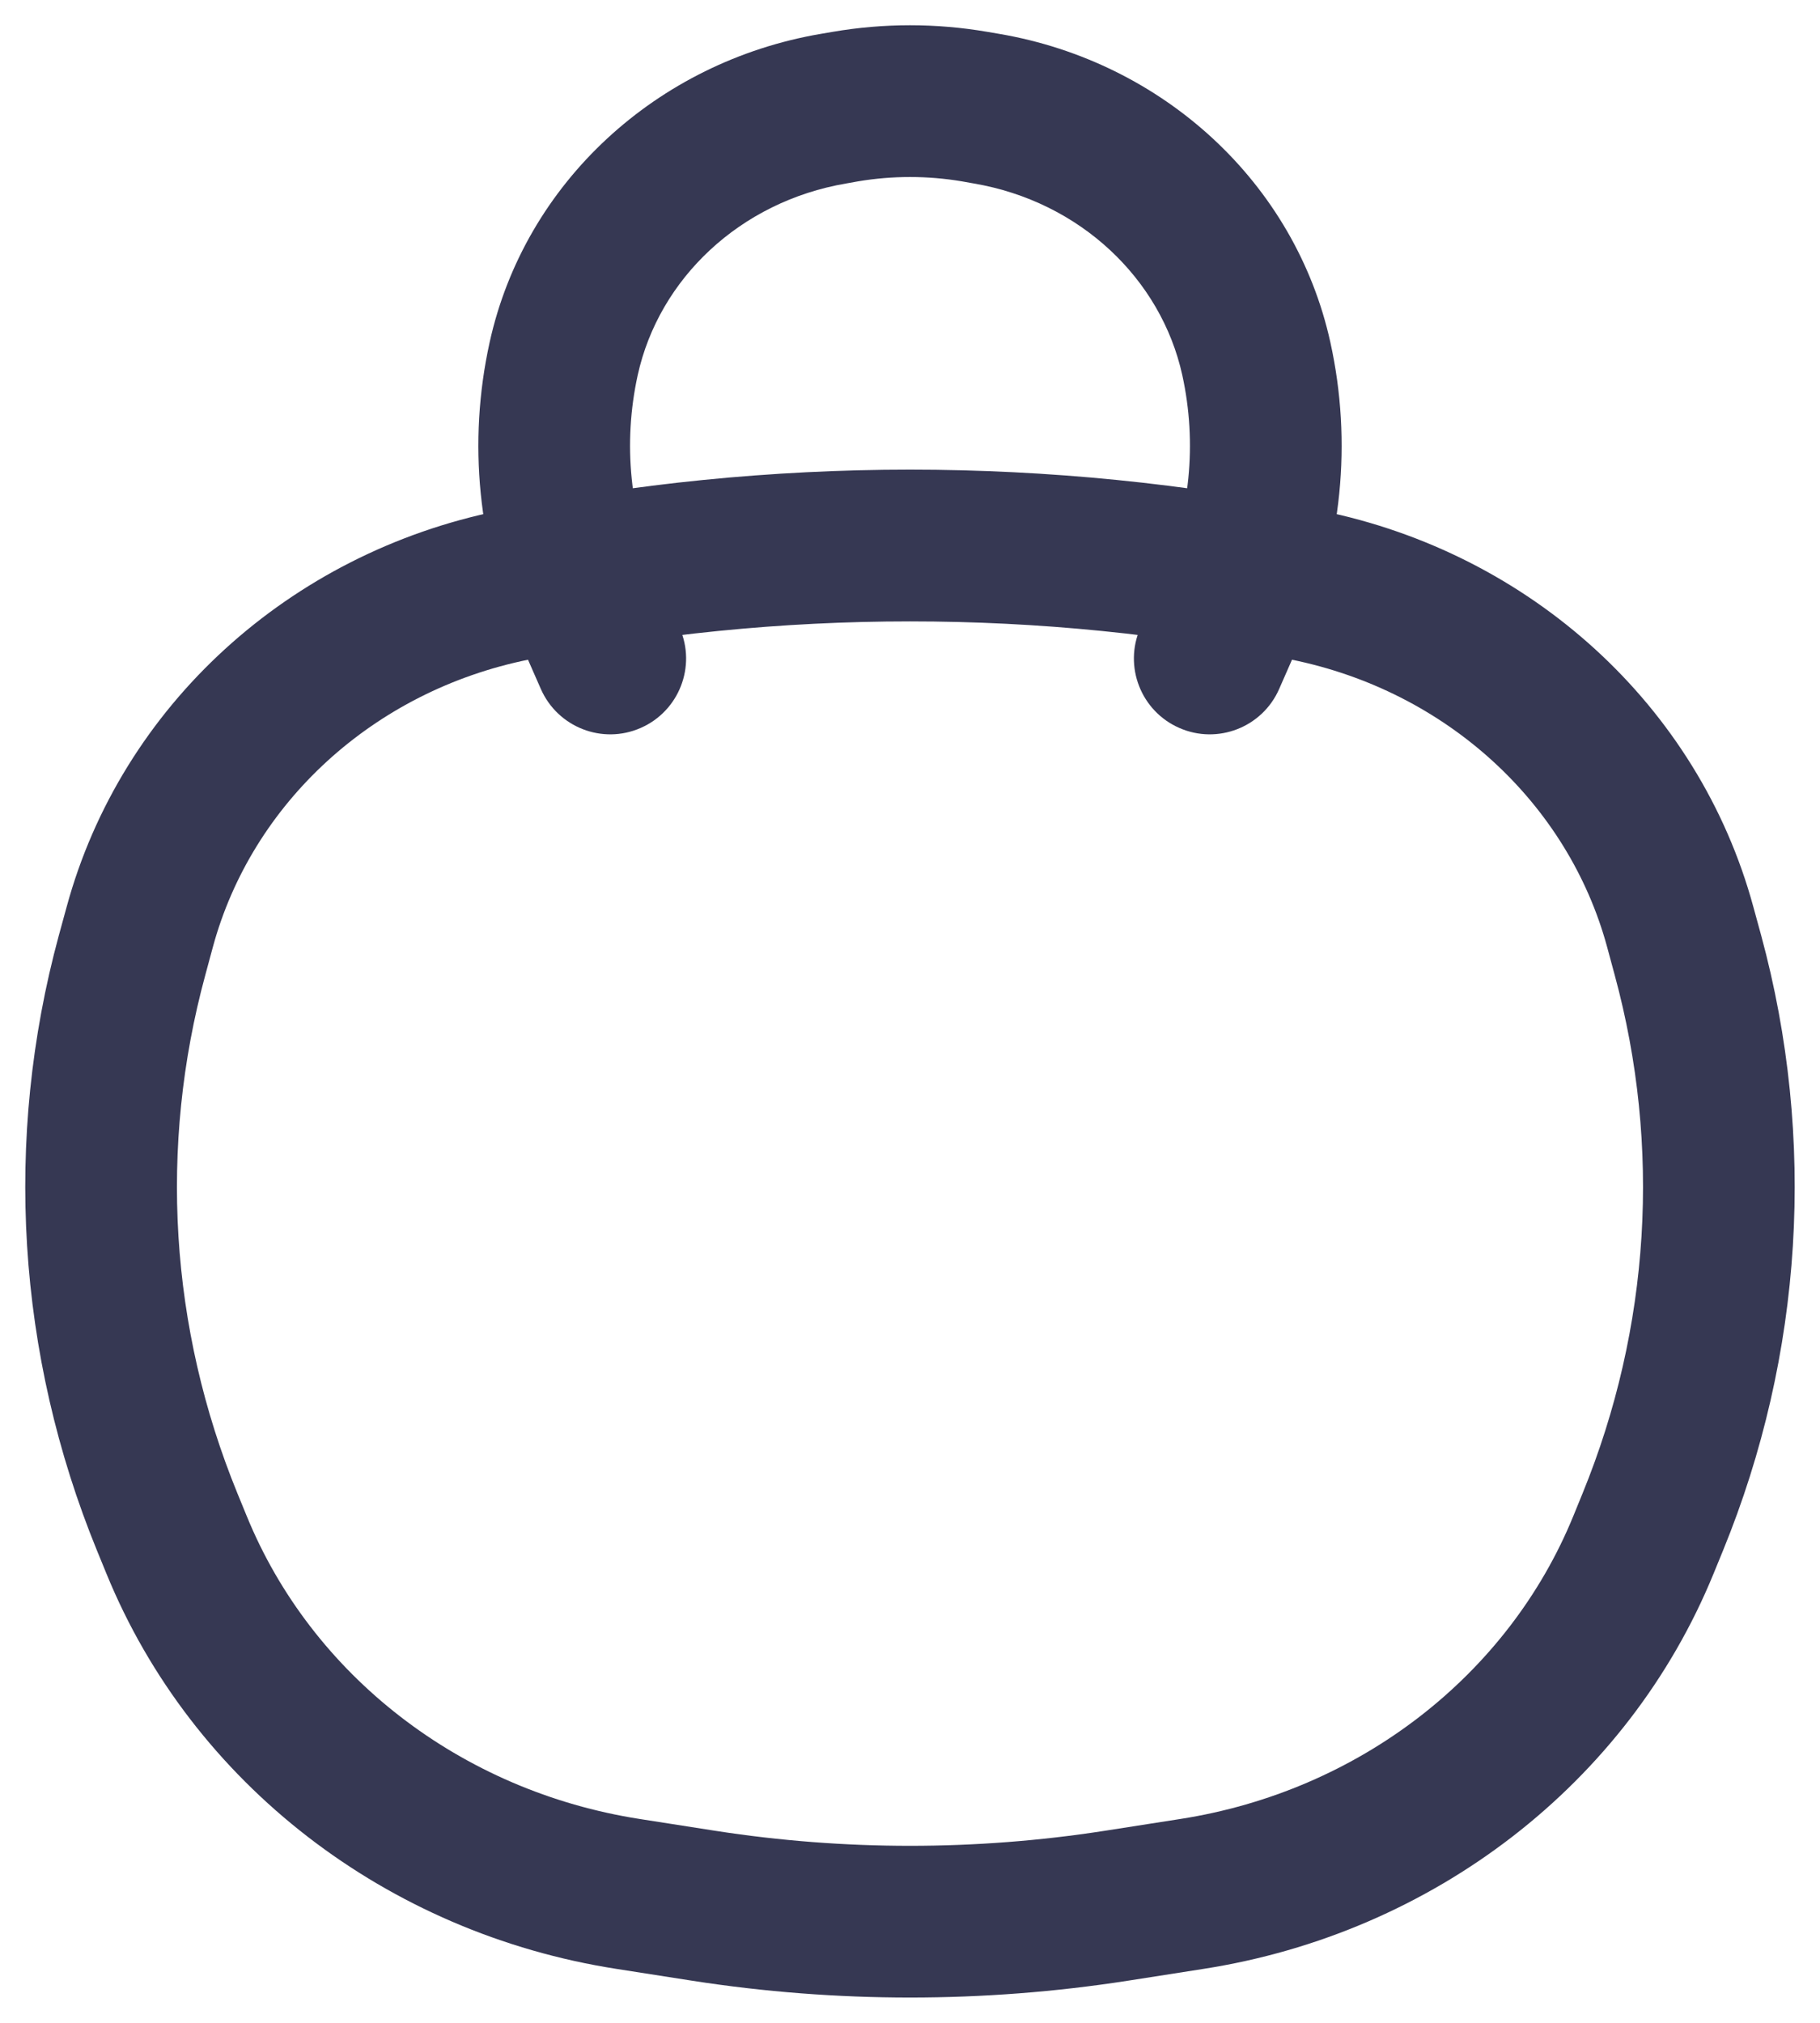 <svg width="18" height="20" viewBox="0 0 18 20" fill="none" xmlns="http://www.w3.org/2000/svg">
<path d="M1.653 15.046L0.959 15.33H0.959L1.653 15.046ZM1.306 9.445L0.582 9.248L0.582 9.248L1.306 9.445ZM16.694 9.445L17.418 9.248L16.694 9.445ZM16.347 15.046L15.653 14.762L15.653 14.762L16.347 15.046ZM11.037 18.843L10.921 18.102L11.037 18.843ZM6.964 18.843L6.848 19.584L6.964 18.843ZM5.082 5.785L4.934 5.05L5.082 5.785ZM12.918 5.785L12.769 6.521L12.918 5.785ZM6.215 18.726L6.33 17.985L6.215 18.726ZM1.746 15.273L2.44 14.989H2.44L1.746 15.273ZM11.785 18.726L11.9 19.467V19.467L11.785 18.726ZM16.254 15.273L16.948 15.557V15.557L16.254 15.273ZM16.617 9.164L15.894 9.361V9.361L16.617 9.164ZM1.383 9.164L2.106 9.361H2.106L1.383 9.164ZM12.178 6.026L11.491 5.724L12.178 6.026ZM11.278 6.209C11.111 6.588 11.284 7.031 11.663 7.197C12.042 7.364 12.485 7.191 12.651 6.812L11.278 6.209ZM5.822 6.026L6.509 5.724V5.724L5.822 6.026ZM5.349 6.812C5.516 7.191 5.958 7.364 6.337 7.197C6.716 7.031 6.889 6.588 6.722 6.209L5.349 6.812ZM8.243 1.074L8.369 1.814L8.369 1.814L8.243 1.074ZM8.36 1.054L8.234 0.315L8.234 0.315L8.36 1.054ZM9.64 1.054L9.513 1.793L9.513 1.793L9.64 1.054ZM9.757 1.074L9.883 0.335L9.883 0.335L9.757 1.074ZM12.425 3.548L13.158 3.387L12.425 3.548ZM5.575 3.548L6.307 3.709L5.575 3.548ZM11.67 17.985L10.921 18.102L11.152 19.584L11.9 19.467L11.67 17.985ZM7.079 18.102L6.33 17.985L6.099 19.467L6.848 19.584L7.079 18.102ZM15.894 9.361L15.97 9.642L17.418 9.248L17.341 8.967L15.894 9.361ZM15.653 14.762L15.56 14.99L16.948 15.557L17.041 15.33L15.653 14.762ZM2.44 14.989L2.347 14.762L0.959 15.33L1.052 15.557L2.44 14.989ZM2.03 9.642L2.106 9.361L0.659 8.967L0.582 9.248L2.03 9.642ZM2.347 14.762C1.679 13.129 1.569 11.338 2.03 9.642L0.582 9.248C0.034 11.263 0.167 13.393 0.959 15.33L2.347 14.762ZM15.97 9.642C16.431 11.338 16.32 13.129 15.653 14.762L17.041 15.33C17.833 13.393 17.965 11.263 17.418 9.248L15.97 9.642ZM10.921 18.102C9.649 18.299 8.351 18.299 7.079 18.102L6.848 19.584C8.273 19.805 9.727 19.805 11.152 19.584L10.921 18.102ZM5.231 6.521C7.716 6.018 10.284 6.018 12.769 6.521L13.066 5.05C10.385 4.508 7.615 4.508 4.934 5.05L5.231 6.521ZM6.33 17.985C4.554 17.709 3.082 16.56 2.44 14.989L1.052 15.557C1.902 17.637 3.828 19.114 6.099 19.467L6.33 17.985ZM11.9 19.467C14.171 19.114 16.098 17.637 16.948 15.557L15.56 14.99C14.918 16.56 13.446 17.709 11.67 17.985L11.9 19.467ZM12.769 6.521C14.309 6.832 15.508 7.943 15.894 9.361L17.341 8.967C16.799 6.974 15.133 5.469 13.066 5.05L12.769 6.521ZM4.934 5.05C2.867 5.469 1.201 6.974 0.659 8.967L2.106 9.361C2.492 7.943 3.691 6.832 5.231 6.521L4.934 5.05ZM11.491 5.724L11.278 6.209L12.651 6.812L12.864 6.327L11.491 5.724ZM5.136 6.327L5.349 6.812L6.722 6.209L6.509 5.724L5.136 6.327ZM8.369 1.814L8.487 1.793L8.234 0.315L8.117 0.335L8.369 1.814ZM9.513 1.793L9.631 1.814L9.883 0.335L9.766 0.315L9.513 1.793ZM11.693 3.709C11.841 4.384 11.771 5.086 11.491 5.724L12.864 6.327C13.272 5.4 13.375 4.374 13.158 3.387L11.693 3.709ZM4.842 3.387C4.625 4.374 4.728 5.4 5.136 6.327L6.509 5.724C6.229 5.086 6.159 4.384 6.307 3.709L4.842 3.387ZM8.487 1.793C8.826 1.736 9.174 1.736 9.513 1.793L9.766 0.315C9.259 0.228 8.741 0.228 8.234 0.315L8.487 1.793ZM13.158 3.387C12.81 1.805 11.501 0.611 9.883 0.335L9.631 1.814C10.681 1.993 11.483 2.756 11.693 3.709L13.158 3.387ZM6.307 3.709C6.517 2.756 7.319 1.993 8.369 1.814L8.117 0.335C6.499 0.611 5.19 1.805 4.842 3.387L6.307 3.709Z" fill="#363853"/>
</svg>
